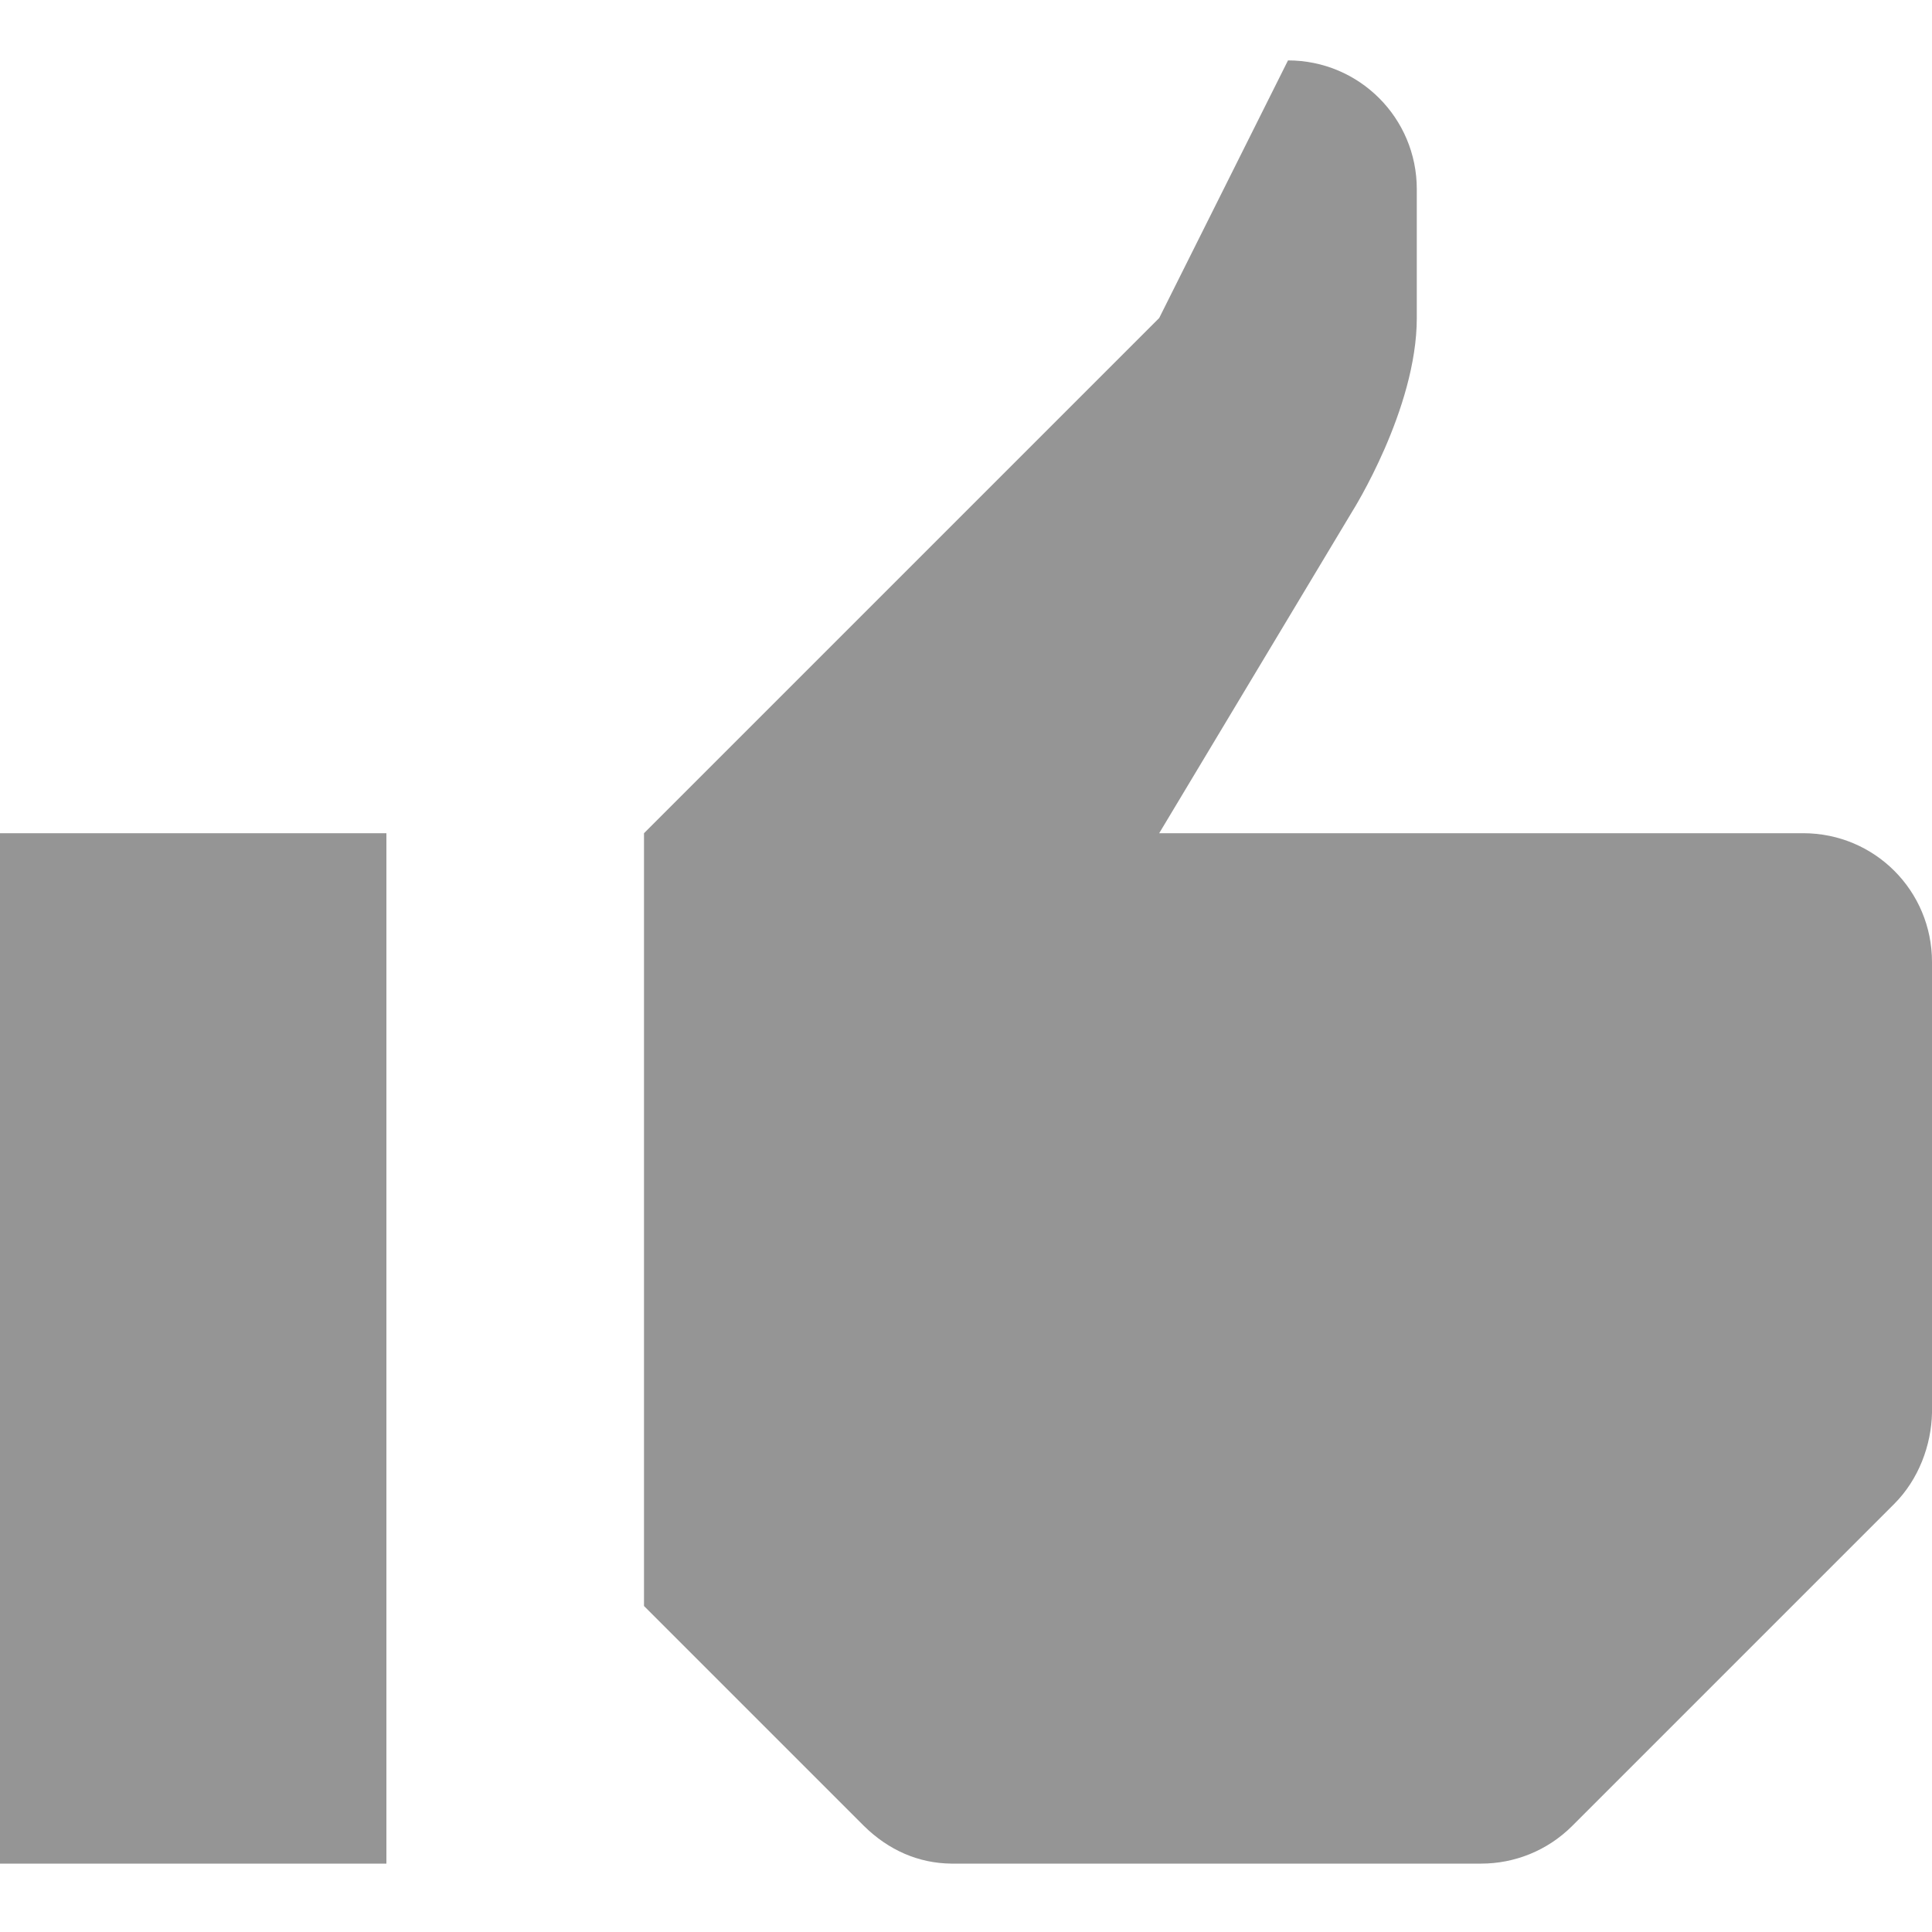 <svg width="15" height="15" viewBox="0 0 15 15" fill="none" xmlns="http://www.w3.org/2000/svg">
<path d="M0 6.469H3V14.469H0V6.469ZM6.707 14.176C6.9 14.366 7.132 14.466 7.384 14.469H11.5C11.756 14.469 12.012 14.371 12.207 14.176L14.707 11.676C14.897 11.486 14.995 11.219 15 10.969V7.469C15 6.916 14.555 6.469 14 6.469H9L10.5 3.969C10.5 3.969 11 3.177 11 2.469V1.469C11 0.916 10.553 0.469 10 0.469L9 2.469L5 6.469V12.469L6.707 14.176Z" fill="#959595"/>
</svg>
